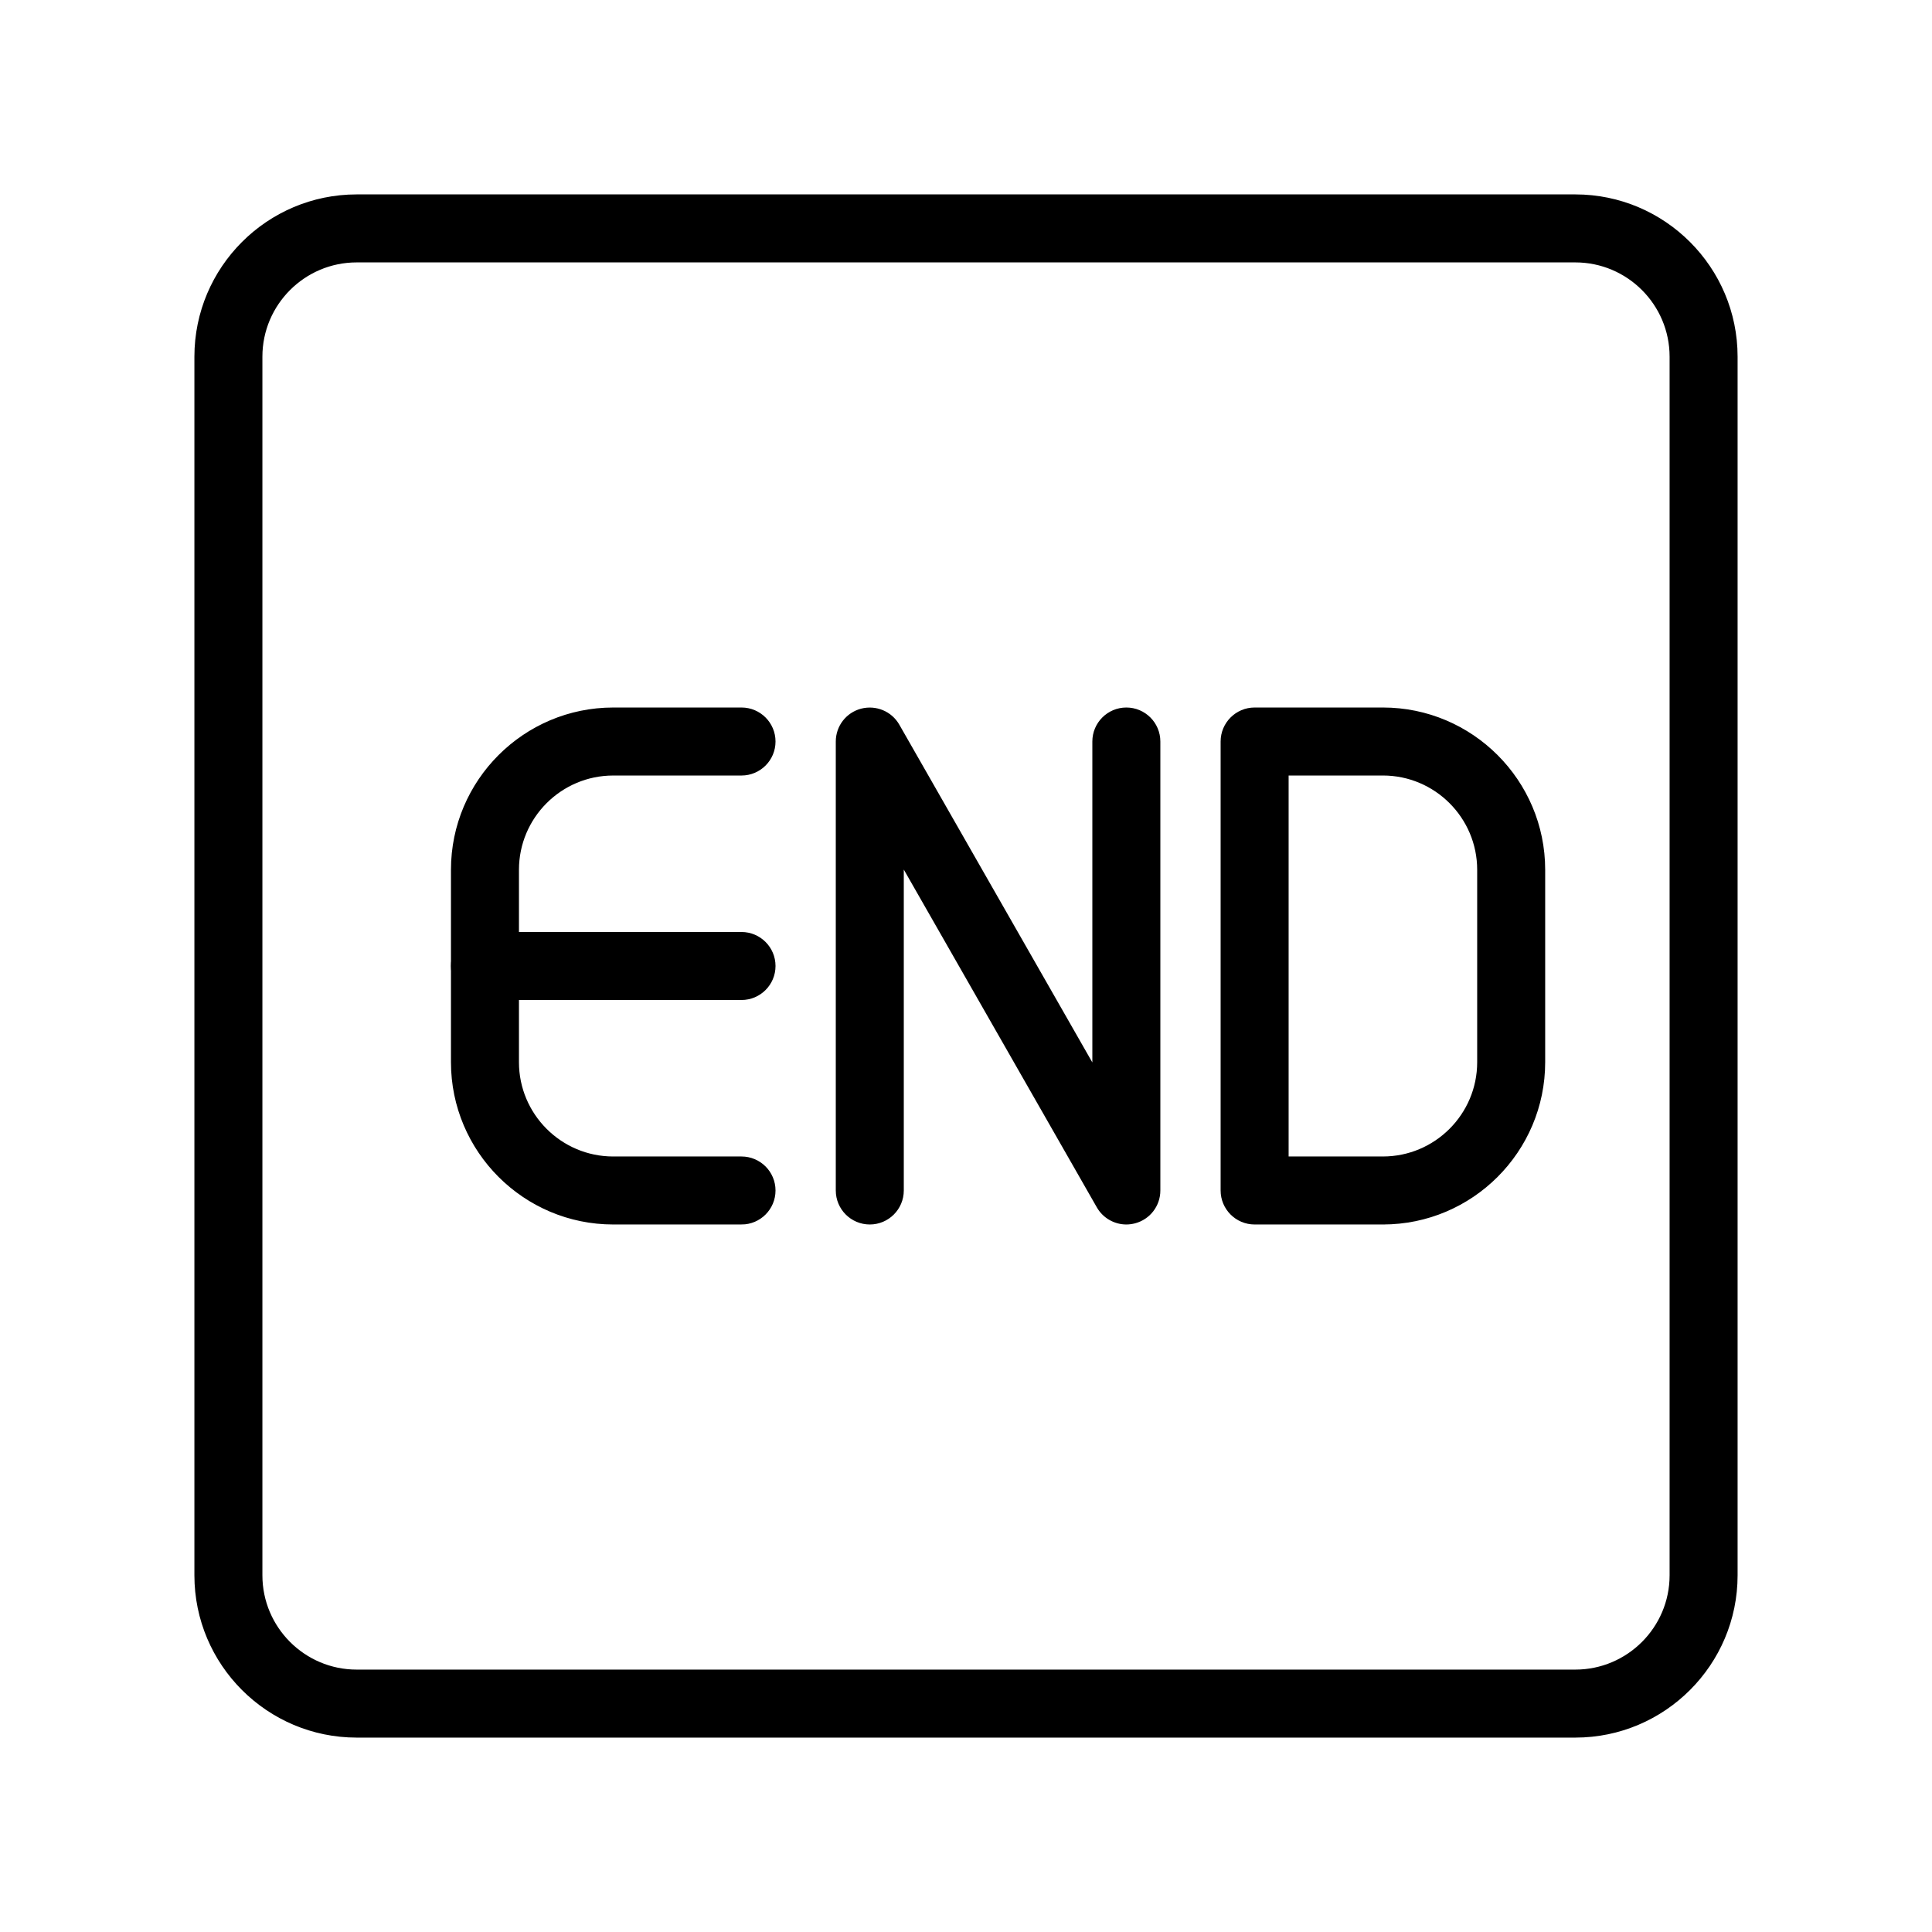 <svg width="500" height="500" xmlns="http://www.w3.org/2000/svg">

 <g>
  <title>background</title>
  <rect fill="none" id="canvas_background" height="502" width="502" y="-1" x="-1"/>
 </g>
 <g>
  <title>Layer 1</title>
  <g stroke="null" id="svg_6">
   <path fill="#000000" stroke="null" id="svg_1" d="m407.691,449.189l-315.382,0c-22.874,0 -41.498,-18.608 -41.498,-41.498l0,-315.382c0,-22.89 18.624,-41.498 41.498,-41.498l315.382,0c22.874,0 41.498,18.608 41.498,41.498l0,315.382c0,22.89 -18.624,41.498 -41.498,41.498zm-315.382,-381.779c-13.727,0 -24.899,11.171 -24.899,24.899l0,315.382c0,13.727 11.171,24.899 24.899,24.899l315.382,0c13.727,0 24.899,-11.171 24.899,-24.899l0,-315.382c0,-13.727 -11.171,-24.899 -24.899,-24.899l-315.382,0z"/>
   <path fill="#000000" stroke="null" id="svg_2" d="m291.498,316.396c-2.921,0 -5.71,-1.56 -7.204,-4.183l-50.893,-89.054l0,84.937c0,4.581 -3.718,8.3 -8.3,8.3s-8.3,-3.718 -8.3,-8.3l0,-116.193c0,-3.768 2.523,-7.055 6.175,-8.017c3.652,-0.946 7.47,0.647 9.329,3.901l50.893,89.054l0,-84.937c0,-4.581 3.718,-8.3 8.3,-8.3s8.3,3.718 8.3,8.3l0,116.193c0,3.768 -2.523,7.055 -6.175,8.017c-0.714,0.183 -1.428,0.282 -2.125,0.282z"/>
   <path fill="#000000" stroke="null" id="svg_3" d="m191.903,258.3l-66.396,0c-4.581,0 -8.3,-3.718 -8.3,-8.3s3.718,-8.3 8.3,-8.3l66.396,0c4.581,0 8.3,3.718 8.3,8.3s-3.718,8.3 -8.3,8.3z"/>
   <path fill="#000000" stroke="null" id="svg_4" d="m191.903,316.396l-33.198,0c-22.874,0 -41.498,-18.608 -41.498,-41.498l0,-49.797c0,-22.89 18.624,-41.498 41.498,-41.498l33.198,0c4.581,0 8.3,3.718 8.3,8.3s-3.718,8.3 -8.3,8.3l-33.198,0c-13.727,0 -24.899,11.171 -24.899,24.899l0,49.797c0,13.727 11.171,24.899 24.899,24.899l33.198,0c4.581,0 8.3,3.718 8.3,8.3s-3.718,8.3 -8.3,8.3z"/>
   <path fill="#000000" stroke="null" id="svg_5" d="m357.894,316.396l-33.198,0c-4.581,0 -8.3,-3.718 -8.3,-8.3l0,-116.193c0,-4.581 3.718,-8.3 8.3,-8.3l33.198,0c22.874,0 41.498,18.608 41.498,41.498l0,49.797c0,22.89 -18.624,41.498 -41.498,41.498zm-24.899,-16.599l24.899,0c13.727,0 24.899,-11.171 24.899,-24.899l0,-49.797c0,-13.727 -11.171,-24.899 -24.899,-24.899l-24.899,0l0,99.594z"/>
  </g>
 </g>
</svg>